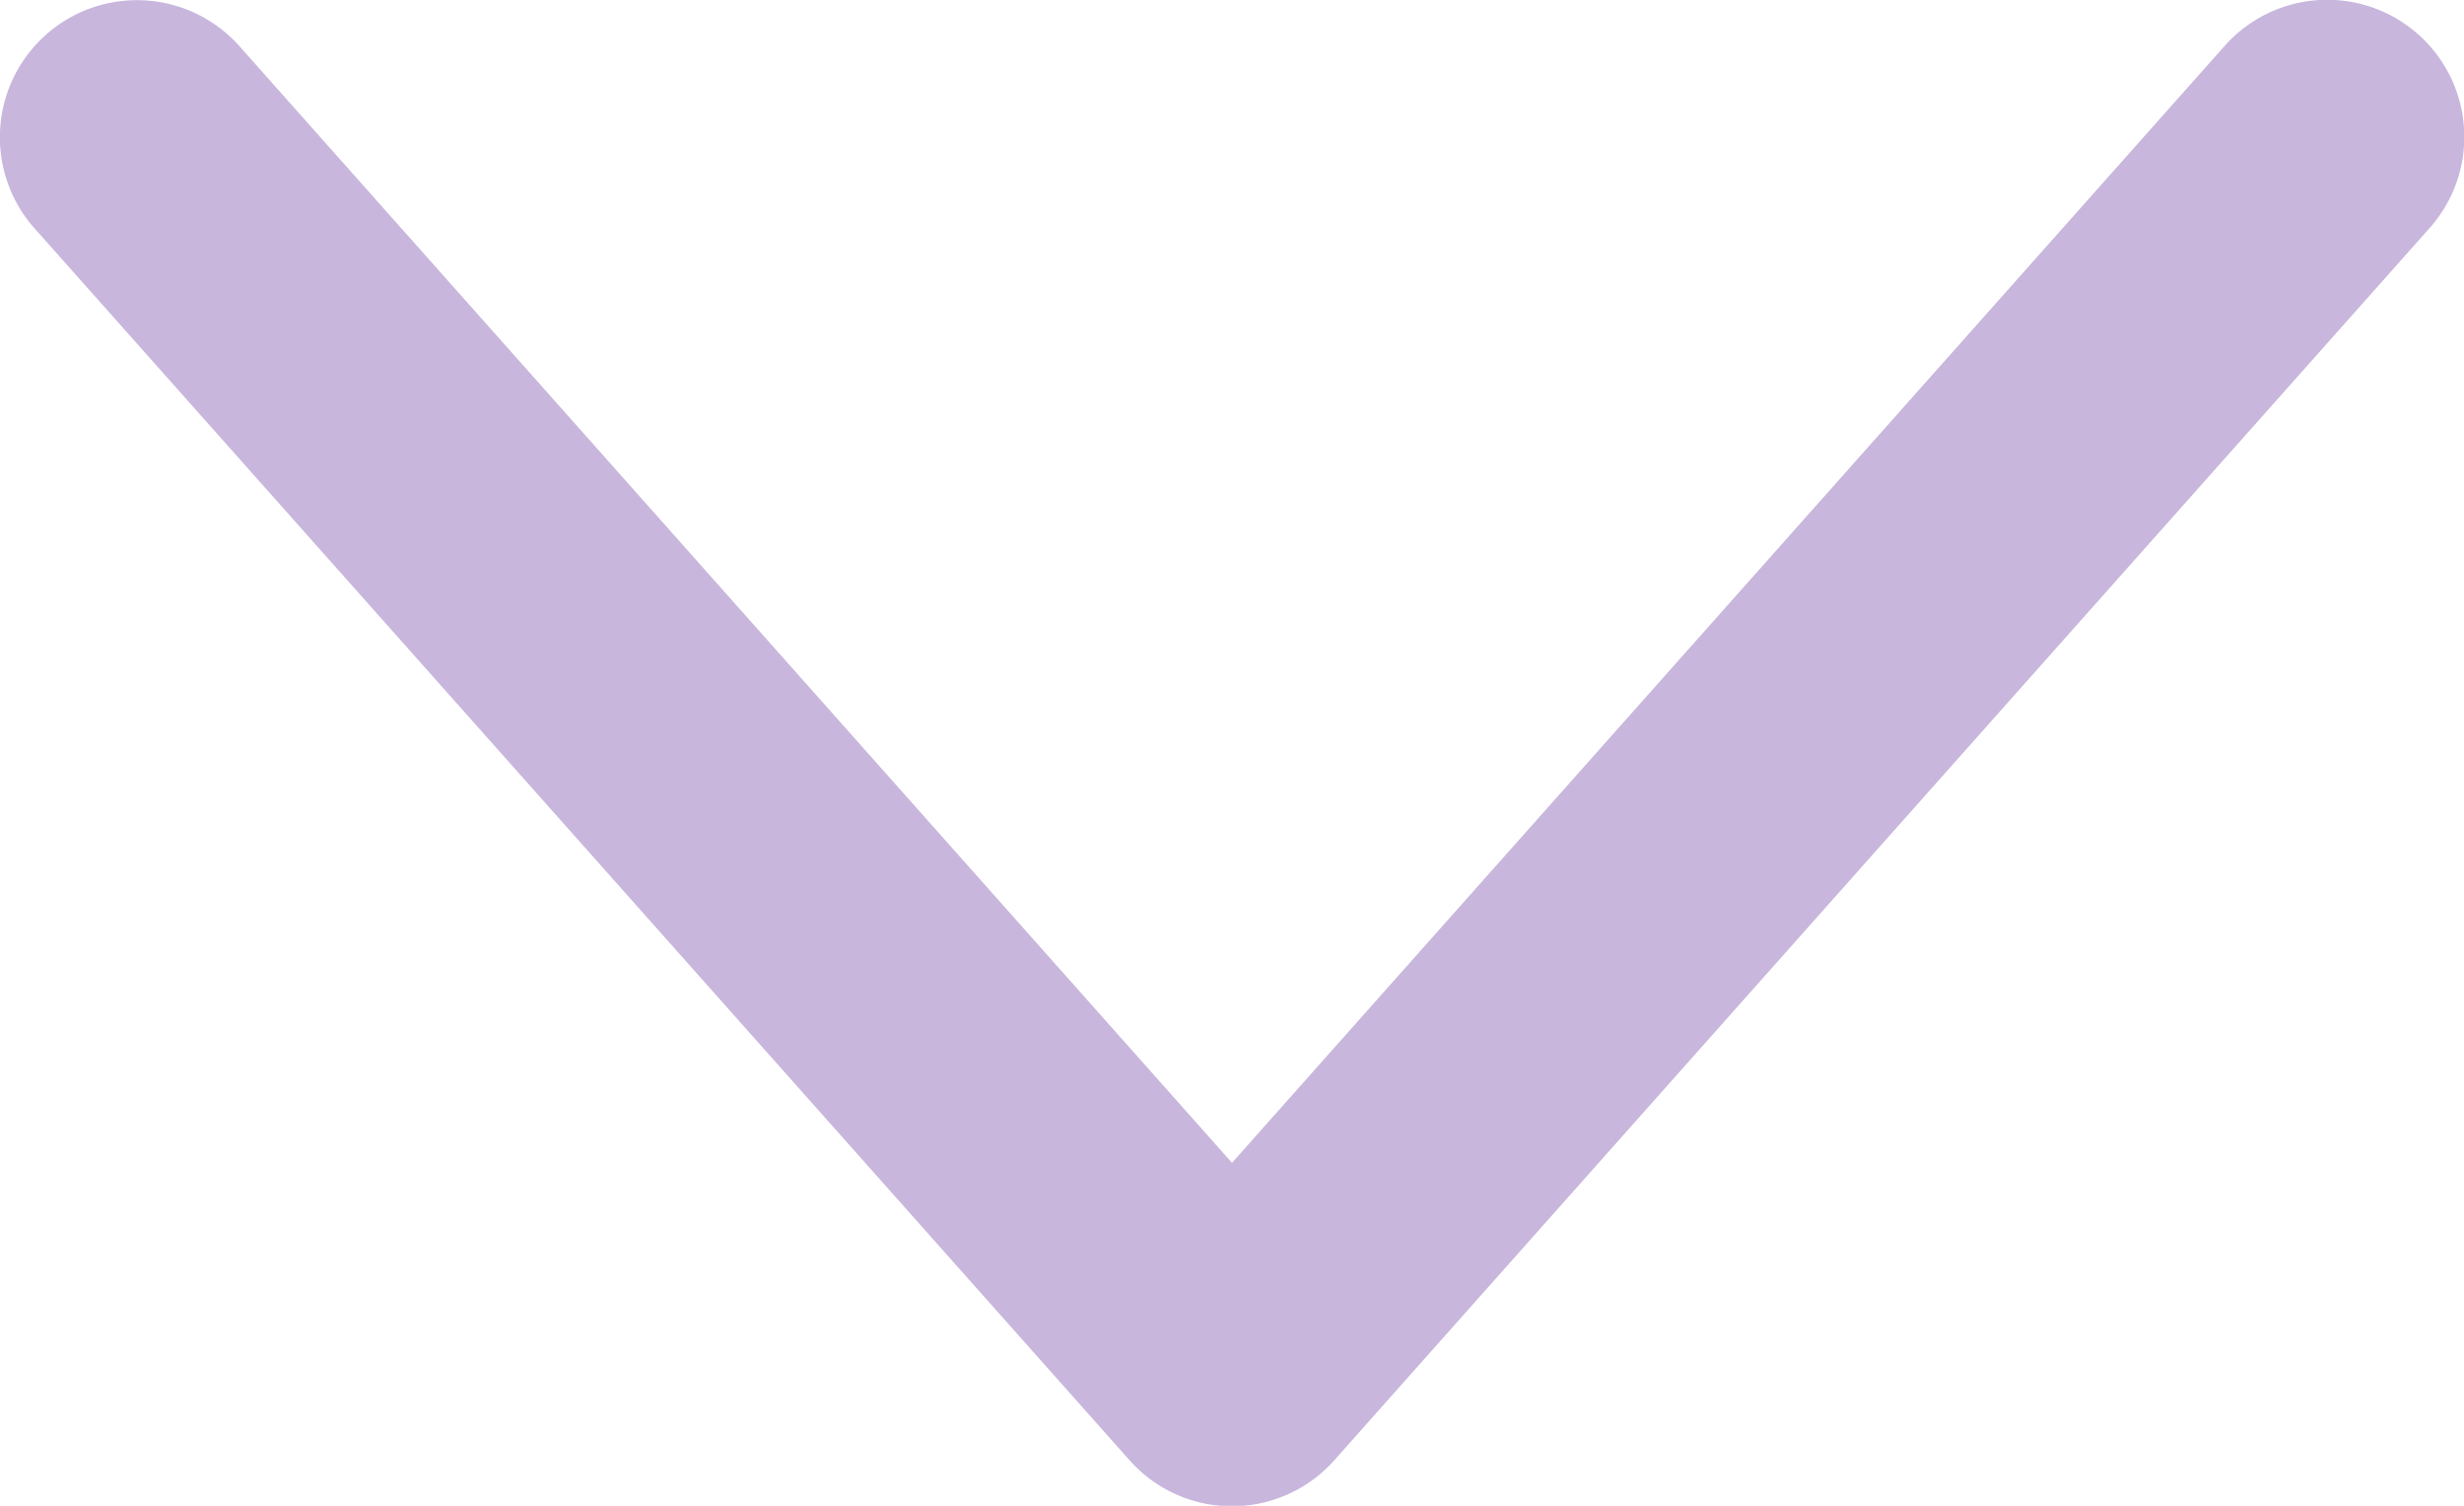 <svg xmlns="http://www.w3.org/2000/svg" width="13.5" height="8.25" viewBox="0 0 13.5 8.25">
  <path id="icon-arrow" d="M8,6.189l-6.75-6a.75.75,0,1,0-1,1.121L6.371,6.75.252,12.189a.75.75,0,0,0,1,1.121l6.75-6A.75.75,0,0,0,8,6.189Z" transform="translate(13.5 0) rotate(90)" fill="#c8b6dd"/>
</svg>
